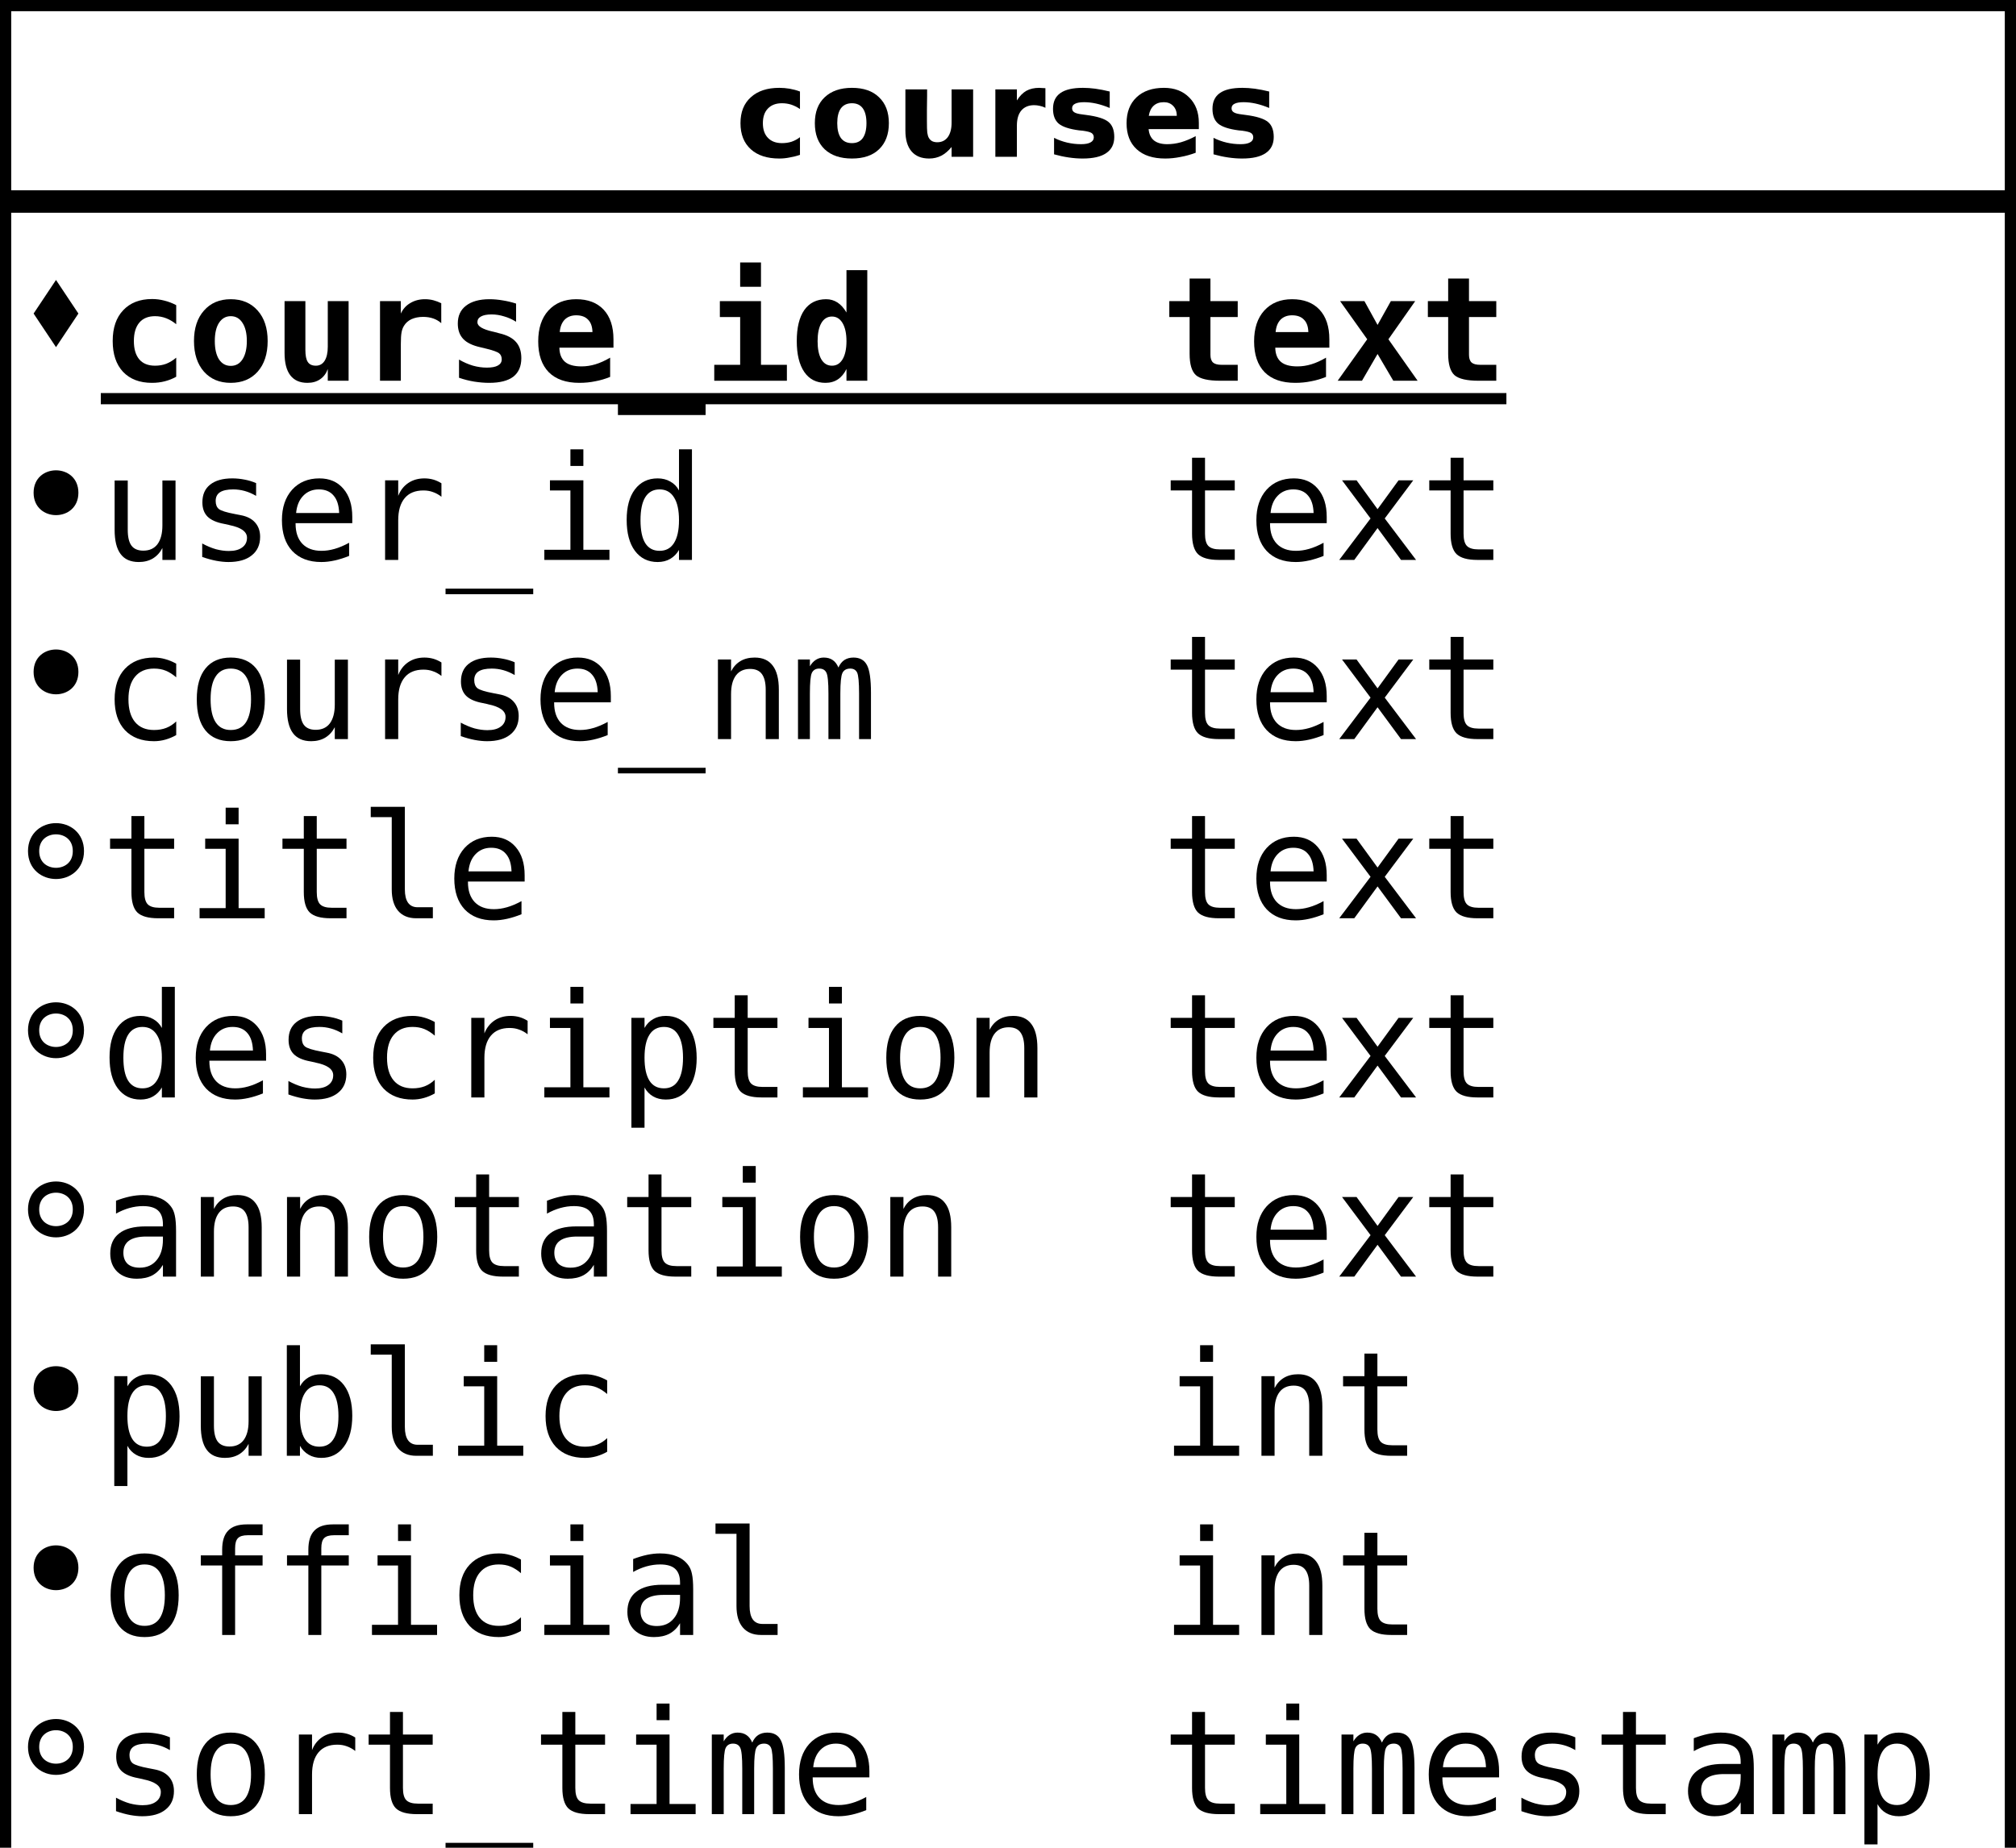 <?xml version="1.0" encoding="UTF-8"?>
<svg xmlns="http://www.w3.org/2000/svg" xmlns:xlink="http://www.w3.org/1999/xlink" width="180pt" height="165pt" viewBox="0 0 180 165" version="1.1">
<defs>
<g>
<symbol overflow="visible" id="glyph0-0">
<path style="stroke:none;" d="M 0.547 1.938 L 0.547 -7.75 L 6.047 -7.75 L 6.047 1.938 Z M 1.172 1.328 L 5.438 1.328 L 5.438 -7.141 L 1.172 -7.141 Z M 1.172 1.328 "/>
</symbol>
<symbol overflow="visible" id="glyph0-1">
<path style="stroke:none;" d="M 5.781 -5.828 L 5.781 -4.266 C 5.52 -4.441 5.258 -4.57 5 -4.656 C 4.738 -4.738 4.461 -4.781 4.172 -4.781 C 3.641 -4.781 3.223 -4.625 2.922 -4.312 C 2.617 -4 2.469 -3.562 2.469 -3 C 2.469 -2.438 2.617 -2 2.922 -1.688 C 3.223 -1.375 3.641 -1.219 4.172 -1.219 C 4.473 -1.219 4.758 -1.258 5.031 -1.344 C 5.301 -1.438 5.551 -1.57 5.781 -1.75 L 5.781 -0.172 C 5.477 -0.066 5.172 0.008 4.859 0.062 C 4.555 0.125 4.25 0.156 3.938 0.156 C 2.852 0.156 2.004 -0.117 1.391 -0.672 C 0.773 -1.234 0.469 -2.008 0.469 -3 C 0.469 -3.988 0.773 -4.758 1.391 -5.312 C 2.004 -5.875 2.852 -6.156 3.938 -6.156 C 4.25 -6.156 4.555 -6.129 4.859 -6.078 C 5.172 -6.023 5.477 -5.941 5.781 -5.828 Z M 5.781 -5.828 "/>
</symbol>
<symbol overflow="visible" id="glyph0-2">
<path style="stroke:none;" d="M 3.781 -4.781 C 3.352 -4.781 3.023 -4.629 2.797 -4.328 C 2.578 -4.023 2.469 -3.582 2.469 -3 C 2.469 -2.426 2.578 -1.984 2.797 -1.672 C 3.023 -1.367 3.352 -1.219 3.781 -1.219 C 4.207 -1.219 4.531 -1.367 4.75 -1.672 C 4.969 -1.984 5.078 -2.426 5.078 -3 C 5.078 -3.582 4.969 -4.023 4.75 -4.328 C 4.531 -4.629 4.207 -4.781 3.781 -4.781 Z M 3.781 -6.156 C 4.82 -6.156 5.629 -5.875 6.203 -5.312 C 6.785 -4.758 7.078 -3.988 7.078 -3 C 7.078 -2.008 6.785 -1.234 6.203 -0.672 C 5.629 -0.117 4.82 0.156 3.781 0.156 C 2.75 0.156 1.938 -0.117 1.344 -0.672 C 0.758 -1.234 0.469 -2.008 0.469 -3 C 0.469 -3.988 0.758 -4.758 1.344 -5.312 C 1.938 -5.875 2.75 -6.156 3.781 -6.156 Z M 3.781 -6.156 "/>
</symbol>
<symbol overflow="visible" id="glyph0-3">
<path style="stroke:none;" d="M 0.859 -2.344 L 0.859 -6.016 L 2.797 -6.016 L 2.797 -5.422 C 2.797 -5.086 2.789 -4.676 2.781 -4.188 C 2.781 -3.695 2.781 -3.367 2.781 -3.203 C 2.781 -2.711 2.789 -2.363 2.812 -2.156 C 2.844 -1.945 2.891 -1.789 2.953 -1.688 C 3.023 -1.562 3.125 -1.461 3.25 -1.391 C 3.383 -1.328 3.535 -1.297 3.703 -1.297 C 4.098 -1.297 4.41 -1.445 4.641 -1.75 C 4.867 -2.062 4.984 -2.492 4.984 -3.047 L 4.984 -6.016 L 6.906 -6.016 L 6.906 0 L 4.984 0 L 4.984 -0.875 C 4.691 -0.52 4.383 -0.258 4.062 -0.094 C 3.738 0.07 3.379 0.156 2.984 0.156 C 2.297 0.156 1.77 -0.055 1.406 -0.484 C 1.039 -0.91 0.859 -1.531 0.859 -2.344 Z M 0.859 -2.344 "/>
</symbol>
<symbol overflow="visible" id="glyph0-4">
<path style="stroke:none;" d="M 5.391 -4.375 C 5.223 -4.457 5.055 -4.516 4.891 -4.547 C 4.723 -4.586 4.555 -4.609 4.391 -4.609 C 3.891 -4.609 3.504 -4.445 3.234 -4.125 C 2.973 -3.812 2.844 -3.359 2.844 -2.766 L 2.844 0 L 0.922 0 L 0.922 -6.016 L 2.844 -6.016 L 2.844 -5.031 C 3.094 -5.426 3.375 -5.711 3.688 -5.891 C 4.008 -6.066 4.395 -6.156 4.844 -6.156 C 4.914 -6.156 4.988 -6.148 5.062 -6.141 C 5.133 -6.141 5.242 -6.133 5.391 -6.125 Z M 5.391 -4.375 "/>
</symbol>
<symbol overflow="visible" id="glyph0-5">
<path style="stroke:none;" d="M 5.625 -5.828 L 5.625 -4.359 C 5.207 -4.535 4.805 -4.664 4.422 -4.75 C 4.047 -4.832 3.688 -4.875 3.344 -4.875 C 2.977 -4.875 2.707 -4.828 2.531 -4.734 C 2.352 -4.648 2.266 -4.516 2.266 -4.328 C 2.266 -4.172 2.332 -4.051 2.469 -3.969 C 2.602 -3.883 2.844 -3.82 3.188 -3.781 L 3.531 -3.734 C 4.508 -3.609 5.172 -3.398 5.516 -3.109 C 5.859 -2.828 6.031 -2.379 6.031 -1.766 C 6.031 -1.129 5.789 -0.648 5.312 -0.328 C 4.844 -0.004 4.141 0.156 3.203 0.156 C 2.805 0.156 2.395 0.125 1.969 0.062 C 1.539 0 1.102 -0.094 0.656 -0.219 L 0.656 -1.688 C 1.039 -1.5 1.43 -1.359 1.828 -1.266 C 2.234 -1.172 2.645 -1.125 3.062 -1.125 C 3.438 -1.125 3.719 -1.176 3.906 -1.281 C 4.102 -1.383 4.203 -1.535 4.203 -1.734 C 4.203 -1.91 4.133 -2.039 4 -2.125 C 3.875 -2.207 3.613 -2.273 3.219 -2.328 L 2.891 -2.359 C 2.023 -2.473 1.422 -2.672 1.078 -2.953 C 0.734 -3.242 0.562 -3.688 0.562 -4.281 C 0.562 -4.914 0.781 -5.383 1.219 -5.688 C 1.656 -6 2.328 -6.156 3.234 -6.156 C 3.586 -6.156 3.957 -6.129 4.344 -6.078 C 4.738 -6.023 5.164 -5.941 5.625 -5.828 Z M 5.625 -5.828 "/>
</symbol>
<symbol overflow="visible" id="glyph0-6">
<path style="stroke:none;" d="M 6.922 -3.031 L 6.922 -2.469 L 2.438 -2.469 C 2.477 -2.02 2.641 -1.68 2.922 -1.453 C 3.203 -1.234 3.594 -1.125 4.094 -1.125 C 4.5 -1.125 4.91 -1.18 5.328 -1.297 C 5.754 -1.422 6.191 -1.602 6.641 -1.844 L 6.641 -0.359 C 6.191 -0.191 5.738 -0.066 5.281 0.016 C 4.82 0.109 4.367 0.156 3.922 0.156 C 2.828 0.156 1.977 -0.117 1.375 -0.672 C 0.77 -1.223 0.469 -2 0.469 -3 C 0.469 -3.977 0.766 -4.75 1.359 -5.312 C 1.953 -5.875 2.77 -6.156 3.812 -6.156 C 4.75 -6.156 5.5 -5.867 6.062 -5.297 C 6.633 -4.734 6.922 -3.977 6.922 -3.031 Z M 4.953 -3.656 C 4.953 -4.031 4.844 -4.328 4.625 -4.547 C 4.414 -4.766 4.141 -4.875 3.797 -4.875 C 3.422 -4.875 3.117 -4.77 2.891 -4.562 C 2.66 -4.352 2.516 -4.051 2.453 -3.656 Z M 4.953 -3.656 "/>
</symbol>
<symbol overflow="visible" id="glyph1-0">
<path style="stroke:none;" d="M 0.656 2.297 L 0.656 -9.172 L 7.156 -9.172 L 7.156 2.297 Z M 1.391 1.578 L 6.438 1.578 L 6.438 -8.438 L 1.391 -8.438 Z M 1.391 1.578 "/>
</symbol>
<symbol overflow="visible" id="glyph1-1">
<path style="stroke:none;" d="M 6.734 -0.359 C 6.422 -0.18 6.082 -0.047 5.719 0.047 C 5.363 0.141 4.977 0.188 4.562 0.188 C 3.469 0.188 2.609 -0.141 1.984 -0.797 C 1.367 -1.461 1.062 -2.379 1.062 -3.547 C 1.062 -4.723 1.375 -5.641 2 -6.297 C 2.625 -6.961 3.484 -7.297 4.578 -7.297 C 4.953 -7.297 5.316 -7.25 5.672 -7.156 C 6.023 -7.07 6.379 -6.938 6.734 -6.75 L 6.734 -5.047 C 6.461 -5.273 6.164 -5.453 5.844 -5.578 C 5.52 -5.703 5.188 -5.766 4.844 -5.766 C 4.227 -5.766 3.758 -5.57 3.438 -5.188 C 3.113 -4.801 2.953 -4.254 2.953 -3.547 C 2.953 -2.836 3.113 -2.289 3.438 -1.906 C 3.758 -1.531 4.227 -1.344 4.844 -1.344 C 5.195 -1.344 5.531 -1.398 5.844 -1.516 C 6.156 -1.641 6.453 -1.82 6.734 -2.062 Z M 6.734 -0.359 "/>
</symbol>
<symbol overflow="visible" id="glyph1-2">
<path style="stroke:none;" d="M 3.906 -5.766 C 3.469 -5.766 3.117 -5.566 2.859 -5.172 C 2.609 -4.785 2.484 -4.242 2.484 -3.547 C 2.484 -2.848 2.609 -2.301 2.859 -1.906 C 3.117 -1.52 3.469 -1.328 3.906 -1.328 C 4.352 -1.328 4.703 -1.52 4.953 -1.906 C 5.211 -2.301 5.344 -2.848 5.344 -3.547 C 5.344 -4.242 5.211 -4.785 4.953 -5.172 C 4.703 -5.566 4.352 -5.766 3.906 -5.766 Z M 0.625 -3.547 C 0.625 -4.691 0.922 -5.598 1.516 -6.266 C 2.109 -6.941 2.906 -7.281 3.906 -7.281 C 4.914 -7.281 5.719 -6.941 6.312 -6.266 C 6.906 -5.598 7.203 -4.691 7.203 -3.547 C 7.203 -2.398 6.906 -1.488 6.312 -0.812 C 5.719 -0.145 4.914 0.188 3.906 0.188 C 2.906 0.188 2.109 -0.145 1.516 -0.812 C 0.922 -1.488 0.625 -2.398 0.625 -3.547 Z M 0.625 -3.547 "/>
</symbol>
<symbol overflow="visible" id="glyph1-3">
<path style="stroke:none;" d="M 1.016 -2.484 L 1.016 -7.109 L 2.875 -7.109 L 2.875 -2.766 C 2.875 -2.254 2.945 -1.891 3.094 -1.672 C 3.238 -1.453 3.477 -1.344 3.812 -1.344 C 4.145 -1.344 4.406 -1.488 4.594 -1.781 C 4.781 -2.082 4.875 -2.5 4.875 -3.031 L 4.875 -7.109 L 6.734 -7.109 L 6.734 0 L 4.875 0 L 4.875 -1.047 C 4.738 -0.66 4.516 -0.359 4.203 -0.141 C 3.891 0.078 3.508 0.188 3.062 0.188 C 2.383 0.188 1.875 -0.035 1.531 -0.484 C 1.188 -0.93 1.016 -1.598 1.016 -2.484 Z M 1.016 -2.484 "/>
</symbol>
<symbol overflow="visible" id="glyph1-4">
<path style="stroke:none;" d="M 7.312 -5.141 C 7.102 -5.328 6.863 -5.469 6.594 -5.562 C 6.32 -5.656 6.02 -5.703 5.688 -5.703 C 5.301 -5.703 4.957 -5.633 4.656 -5.5 C 4.363 -5.363 4.141 -5.164 3.984 -4.906 C 3.879 -4.738 3.805 -4.539 3.766 -4.312 C 3.723 -4.082 3.703 -3.738 3.703 -3.281 L 3.703 0 L 1.844 0 L 1.844 -7.109 L 3.703 -7.109 L 3.703 -6 C 3.891 -6.406 4.172 -6.719 4.547 -6.938 C 4.922 -7.164 5.359 -7.281 5.859 -7.281 C 6.117 -7.281 6.367 -7.25 6.609 -7.188 C 6.848 -7.125 7.082 -7.035 7.312 -6.922 Z M 7.312 -5.141 "/>
</symbol>
<symbol overflow="visible" id="glyph1-5">
<path style="stroke:none;" d="M 6.297 -6.891 L 6.297 -5.266 C 5.953 -5.484 5.594 -5.645 5.219 -5.75 C 4.852 -5.863 4.484 -5.922 4.109 -5.922 C 3.691 -5.922 3.375 -5.859 3.156 -5.734 C 2.945 -5.617 2.844 -5.445 2.844 -5.219 C 2.844 -4.875 3.297 -4.598 4.203 -4.391 L 4.281 -4.375 L 4.812 -4.234 C 5.488 -4.078 5.984 -3.816 6.297 -3.453 C 6.609 -3.098 6.766 -2.617 6.766 -2.016 C 6.766 -1.285 6.523 -0.734 6.047 -0.359 C 5.566 0.004 4.848 0.188 3.891 0.188 C 3.461 0.188 3.02 0.148 2.562 0.078 C 2.113 0.004 1.66 -0.109 1.203 -0.266 L 1.203 -1.891 C 1.617 -1.648 2.035 -1.469 2.453 -1.344 C 2.879 -1.227 3.289 -1.172 3.688 -1.172 C 4.125 -1.172 4.453 -1.234 4.672 -1.359 C 4.898 -1.484 5.016 -1.664 5.016 -1.906 C 5.016 -2.145 4.938 -2.328 4.781 -2.453 C 4.625 -2.578 4.25 -2.711 3.656 -2.859 L 3.141 -2.984 C 2.422 -3.141 1.898 -3.391 1.578 -3.734 C 1.254 -4.078 1.094 -4.535 1.094 -5.109 C 1.094 -5.797 1.336 -6.328 1.828 -6.703 C 2.328 -7.086 3.023 -7.281 3.922 -7.281 C 4.328 -7.281 4.727 -7.242 5.125 -7.172 C 5.52 -7.109 5.91 -7.016 6.297 -6.891 Z M 6.297 -6.891 "/>
</symbol>
<symbol overflow="visible" id="glyph1-6">
<path style="stroke:none;" d="M 7 -0.344 C 6.562 -0.164 6.117 -0.035 5.672 0.047 C 5.223 0.141 4.75 0.188 4.25 0.188 C 3.062 0.188 2.148 -0.129 1.516 -0.766 C 0.891 -1.41 0.578 -2.328 0.578 -3.516 C 0.578 -4.68 0.879 -5.598 1.484 -6.266 C 2.098 -6.941 2.926 -7.281 3.969 -7.281 C 5.02 -7.281 5.836 -6.969 6.422 -6.344 C 7.004 -5.719 7.297 -4.836 7.297 -3.703 L 7.297 -2.953 L 2.469 -2.953 C 2.477 -2.391 2.645 -1.969 2.969 -1.688 C 3.289 -1.414 3.781 -1.281 4.438 -1.281 C 4.863 -1.281 5.281 -1.344 5.688 -1.469 C 6.102 -1.594 6.539 -1.789 7 -2.062 Z M 5.422 -4.344 C 5.41 -4.832 5.281 -5.203 5.031 -5.453 C 4.789 -5.711 4.438 -5.844 3.969 -5.844 C 3.539 -5.844 3.195 -5.711 2.938 -5.453 C 2.688 -5.191 2.539 -4.82 2.5 -4.344 Z M 5.422 -4.344 "/>
</symbol>
<symbol overflow="visible" id="glyph1-7">
<path style="stroke:none;" d="M 7.828 1.859 L 7.828 3.062 L 0 3.062 L 0 1.859 Z M 7.828 1.859 "/>
</symbol>
<symbol overflow="visible" id="glyph1-8">
<path style="stroke:none;" d="M 1.406 -7.109 L 5.078 -7.109 L 5.078 -1.422 L 7.391 -1.422 L 7.391 0 L 0.906 0 L 0.906 -1.422 L 3.219 -1.422 L 3.219 -5.688 L 1.406 -5.688 Z M 3.219 -10.562 L 5.078 -10.562 L 5.078 -8.391 L 3.219 -8.391 Z M 3.219 -10.562 "/>
</symbol>
<symbol overflow="visible" id="glyph1-9">
<path style="stroke:none;" d="M 5.016 -6.094 L 5.016 -9.875 L 6.875 -9.875 L 6.875 0 L 5.016 0 L 5.016 -1.047 C 4.816 -0.641 4.562 -0.332 4.25 -0.125 C 3.938 0.082 3.566 0.188 3.141 0.188 C 2.328 0.188 1.695 -0.133 1.25 -0.781 C 0.801 -1.438 0.578 -2.359 0.578 -3.547 C 0.578 -4.742 0.801 -5.664 1.25 -6.312 C 1.707 -6.957 2.359 -7.281 3.203 -7.281 C 3.578 -7.281 3.914 -7.18 4.219 -6.984 C 4.52 -6.785 4.785 -6.488 5.016 -6.094 Z M 2.438 -3.531 C 2.438 -2.844 2.547 -2.305 2.766 -1.922 C 2.992 -1.535 3.312 -1.344 3.719 -1.344 C 4.125 -1.344 4.441 -1.535 4.672 -1.922 C 4.898 -2.305 5.016 -2.844 5.016 -3.531 C 5.016 -4.219 4.898 -4.754 4.672 -5.141 C 4.441 -5.535 4.125 -5.734 3.719 -5.734 C 3.312 -5.734 2.992 -5.535 2.766 -5.141 C 2.547 -4.754 2.438 -4.219 2.438 -3.531 Z M 2.438 -3.531 "/>
</symbol>
<symbol overflow="visible" id="glyph1-10">
<path style="stroke:none;" d="M 4.375 -9.125 L 4.375 -7.109 L 6.812 -7.109 L 6.812 -5.688 L 4.375 -5.688 L 4.375 -2.312 C 4.375 -2 4.453 -1.77 4.609 -1.625 C 4.766 -1.488 5.023 -1.422 5.391 -1.422 L 6.812 -1.422 L 6.812 0 L 5.25 0 C 4.188 0 3.461 -0.164 3.078 -0.5 C 2.703 -0.844 2.516 -1.477 2.516 -2.406 L 2.516 -5.688 L 0.703 -5.688 L 0.703 -7.109 L 2.516 -7.109 L 2.516 -9.125 Z M 4.375 -9.125 "/>
</symbol>
<symbol overflow="visible" id="glyph1-11">
<path style="stroke:none;" d="M 7.266 -7.109 L 4.875 -3.703 L 7.484 0 L 5.312 0 L 3.906 -2.391 L 2.516 0 L 0.344 0 L 2.984 -3.703 L 0.562 -7.109 L 2.734 -7.109 L 3.906 -4.984 L 5.094 -7.109 Z M 7.266 -7.109 "/>
</symbol>
<symbol overflow="visible" id="glyph2-0">
<path style="stroke:none;" d="M 0.656 2.297 L 0.656 -9.172 L 7.156 -9.172 L 7.156 2.297 Z M 1.391 1.578 L 6.438 1.578 L 6.438 -8.438 L 1.391 -8.438 Z M 1.391 1.578 "/>
</symbol>
<symbol overflow="visible" id="glyph2-1">
<path style="stroke:none;" d="M 1.234 -2.688 L 1.234 -7.094 L 2.406 -7.094 L 2.406 -2.688 C 2.406 -2.051 2.516 -1.582 2.734 -1.281 C 2.961 -0.977 3.316 -0.828 3.797 -0.828 C 4.348 -0.828 4.77 -1.02 5.062 -1.406 C 5.352 -1.801 5.5 -2.359 5.5 -3.078 L 5.5 -7.094 L 6.672 -7.094 L 6.672 0 L 5.5 0 L 5.5 -1.062 C 5.289 -0.656 5.004 -0.344 4.641 -0.125 C 4.285 0.082 3.867 0.188 3.391 0.188 C 2.66 0.188 2.117 -0.051 1.766 -0.531 C 1.41 -1.008 1.234 -1.727 1.234 -2.688 Z M 1.234 -2.688 "/>
</symbol>
<symbol overflow="visible" id="glyph2-2">
<path style="stroke:none;" d="M 6.172 -6.859 L 6.172 -5.719 C 5.836 -5.914 5.5 -6.062 5.156 -6.156 C 4.82 -6.25 4.477 -6.297 4.125 -6.297 C 3.602 -6.297 3.211 -6.211 2.953 -6.047 C 2.691 -5.879 2.562 -5.617 2.562 -5.266 C 2.562 -4.941 2.656 -4.703 2.844 -4.547 C 3.039 -4.391 3.523 -4.238 4.297 -4.094 L 4.781 -4 C 5.352 -3.895 5.785 -3.676 6.078 -3.344 C 6.379 -3.008 6.531 -2.582 6.531 -2.062 C 6.531 -1.352 6.281 -0.801 5.781 -0.406 C 5.289 -0.008 4.598 0.188 3.703 0.188 C 3.359 0.188 2.992 0.148 2.609 0.078 C 2.223 0.004 1.805 -0.109 1.359 -0.266 L 1.359 -1.469 C 1.785 -1.238 2.195 -1.066 2.594 -0.953 C 3 -0.848 3.379 -0.797 3.734 -0.797 C 4.242 -0.797 4.641 -0.898 4.922 -1.109 C 5.211 -1.316 5.359 -1.609 5.359 -1.984 C 5.359 -2.523 4.836 -2.898 3.797 -3.109 L 3.75 -3.125 L 3.312 -3.219 C 2.633 -3.344 2.141 -3.562 1.828 -3.875 C 1.523 -4.188 1.375 -4.609 1.375 -5.141 C 1.375 -5.828 1.602 -6.352 2.062 -6.719 C 2.531 -7.094 3.191 -7.281 4.047 -7.281 C 4.422 -7.281 4.785 -7.242 5.141 -7.172 C 5.492 -7.109 5.836 -7.004 6.172 -6.859 Z M 6.172 -6.859 "/>
</symbol>
<symbol overflow="visible" id="glyph2-3">
<path style="stroke:none;" d="M 7.062 -3.844 L 7.062 -3.281 L 2 -3.281 L 2 -3.234 C 2 -2.461 2.203 -1.863 2.609 -1.438 C 3.016 -1.02 3.582 -0.812 4.312 -0.812 C 4.688 -0.812 5.078 -0.867 5.484 -0.984 C 5.891 -1.098 6.32 -1.281 6.781 -1.531 L 6.781 -0.359 C 6.344 -0.18 5.914 -0.047 5.5 0.047 C 5.082 0.141 4.68 0.188 4.297 0.188 C 3.191 0.188 2.328 -0.141 1.703 -0.797 C 1.086 -1.461 0.781 -2.379 0.781 -3.547 C 0.781 -4.68 1.082 -5.586 1.688 -6.266 C 2.301 -6.941 3.113 -7.281 4.125 -7.281 C 5.031 -7.281 5.742 -6.973 6.266 -6.359 C 6.797 -5.742 7.062 -4.906 7.062 -3.844 Z M 5.891 -4.188 C 5.867 -4.875 5.703 -5.395 5.391 -5.75 C 5.086 -6.113 4.648 -6.297 4.078 -6.297 C 3.516 -6.297 3.051 -6.109 2.688 -5.734 C 2.32 -5.359 2.109 -4.844 2.047 -4.188 Z M 5.891 -4.188 "/>
</symbol>
<symbol overflow="visible" id="glyph2-4">
<path style="stroke:none;" d="M 7.328 -5.641 C 7.078 -5.836 6.82 -5.977 6.562 -6.062 C 6.312 -6.156 6.031 -6.203 5.719 -6.203 C 4.988 -6.203 4.43 -5.973 4.047 -5.516 C 3.66 -5.055 3.469 -4.395 3.469 -3.531 L 3.469 0 L 2.297 0 L 2.297 -7.109 L 3.469 -7.109 L 3.469 -5.719 C 3.664 -6.219 3.969 -6.602 4.375 -6.875 C 4.781 -7.145 5.258 -7.281 5.812 -7.281 C 6.094 -7.281 6.359 -7.242 6.609 -7.172 C 6.859 -7.098 7.098 -6.988 7.328 -6.844 Z M 7.328 -5.641 "/>
</symbol>
<symbol overflow="visible" id="glyph2-5">
<path style="stroke:none;" d="M 7.828 2.562 L 7.828 3.062 L 0 3.062 L 0 2.562 Z M 7.828 2.562 "/>
</symbol>
<symbol overflow="visible" id="glyph2-6">
<path style="stroke:none;" d="M 1.625 -7.109 L 4.609 -7.109 L 4.609 -0.906 L 6.938 -0.906 L 6.938 0 L 1.125 0 L 1.125 -0.906 L 3.453 -0.906 L 3.453 -6.203 L 1.625 -6.203 Z M 3.453 -9.875 L 4.609 -9.875 L 4.609 -8.391 L 3.453 -8.391 Z M 3.453 -9.875 "/>
</symbol>
<symbol overflow="visible" id="glyph2-7">
<path style="stroke:none;" d="M 5.453 -6.203 L 5.453 -9.875 L 6.609 -9.875 L 6.609 0 L 5.453 0 L 5.453 -0.891 C 5.254 -0.547 4.992 -0.281 4.672 -0.094 C 4.348 0.094 3.973 0.188 3.547 0.188 C 2.691 0.188 2.016 -0.145 1.516 -0.812 C 1.023 -1.477 0.781 -2.398 0.781 -3.578 C 0.781 -4.734 1.023 -5.641 1.516 -6.297 C 2.016 -6.953 2.691 -7.281 3.547 -7.281 C 3.973 -7.281 4.348 -7.188 4.672 -7 C 5.004 -6.82 5.266 -6.555 5.453 -6.203 Z M 2.016 -3.547 C 2.016 -2.641 2.156 -1.957 2.438 -1.5 C 2.727 -1.039 3.156 -0.812 3.719 -0.812 C 4.281 -0.812 4.707 -1.039 5 -1.5 C 5.301 -1.969 5.453 -2.648 5.453 -3.547 C 5.453 -4.453 5.301 -5.133 5 -5.594 C 4.707 -6.062 4.281 -6.297 3.719 -6.297 C 3.156 -6.297 2.727 -6.062 2.438 -5.594 C 2.156 -5.133 2.016 -4.453 2.016 -3.547 Z M 2.016 -3.547 "/>
</symbol>
<symbol overflow="visible" id="glyph2-8">
<path style="stroke:none;" d="M 3.891 -9.125 L 3.891 -7.109 L 6.547 -7.109 L 6.547 -6.203 L 3.891 -6.203 L 3.891 -2.344 C 3.891 -1.82 3.988 -1.457 4.188 -1.25 C 4.395 -1.039 4.742 -0.938 5.234 -0.938 L 6.547 -0.938 L 6.547 0 L 5.125 0 C 4.25 0 3.629 -0.172 3.266 -0.516 C 2.91 -0.867 2.734 -1.477 2.734 -2.344 L 2.734 -6.203 L 0.828 -6.203 L 0.828 -7.109 L 2.734 -7.109 L 2.734 -9.125 Z M 3.891 -9.125 "/>
</symbol>
<symbol overflow="visible" id="glyph2-9">
<path style="stroke:none;" d="M 7.094 -7.109 L 4.547 -3.703 L 7.344 0 L 6 0 L 3.906 -2.844 L 1.828 0 L 0.484 0 L 3.281 -3.703 L 0.734 -7.109 L 2.031 -7.109 L 3.906 -4.531 L 5.781 -7.109 Z M 7.094 -7.109 "/>
</symbol>
<symbol overflow="visible" id="glyph2-10">
<path style="stroke:none;" d="M 6.734 -0.359 C 6.422 -0.18 6.098 -0.047 5.766 0.047 C 5.43 0.141 5.094 0.188 4.75 0.188 C 3.645 0.188 2.781 -0.141 2.156 -0.797 C 1.539 -1.461 1.234 -2.379 1.234 -3.547 C 1.234 -4.711 1.539 -5.625 2.156 -6.281 C 2.781 -6.945 3.645 -7.281 4.75 -7.281 C 5.094 -7.281 5.426 -7.234 5.75 -7.141 C 6.07 -7.055 6.398 -6.922 6.734 -6.734 L 6.734 -5.516 C 6.422 -5.785 6.109 -5.984 5.797 -6.109 C 5.492 -6.234 5.145 -6.297 4.75 -6.297 C 4.02 -6.297 3.457 -6.055 3.062 -5.578 C 2.664 -5.109 2.469 -4.43 2.469 -3.547 C 2.469 -2.672 2.664 -1.992 3.062 -1.516 C 3.457 -1.047 4.02 -0.812 4.75 -0.812 C 5.156 -0.812 5.52 -0.875 5.844 -1 C 6.164 -1.125 6.461 -1.316 6.734 -1.578 Z M 6.734 -0.359 "/>
</symbol>
<symbol overflow="visible" id="glyph2-11">
<path style="stroke:none;" d="M 3.906 -6.297 C 3.312 -6.297 2.863 -6.062 2.562 -5.594 C 2.258 -5.133 2.109 -4.453 2.109 -3.547 C 2.109 -2.648 2.258 -1.969 2.562 -1.5 C 2.863 -1.039 3.312 -0.812 3.906 -0.812 C 4.508 -0.812 4.961 -1.039 5.266 -1.5 C 5.566 -1.969 5.719 -2.648 5.719 -3.547 C 5.719 -4.453 5.566 -5.133 5.266 -5.594 C 4.961 -6.062 4.508 -6.297 3.906 -6.297 Z M 3.906 -7.281 C 4.895 -7.281 5.648 -6.957 6.172 -6.312 C 6.691 -5.676 6.953 -4.754 6.953 -3.547 C 6.953 -2.336 6.691 -1.41 6.172 -0.766 C 5.648 -0.129 4.895 0.188 3.906 0.188 C 2.926 0.188 2.176 -0.129 1.656 -0.766 C 1.133 -1.41 0.875 -2.336 0.875 -3.547 C 0.875 -4.754 1.133 -5.676 1.656 -6.312 C 2.176 -6.957 2.926 -7.281 3.906 -7.281 Z M 3.906 -7.281 "/>
</symbol>
<symbol overflow="visible" id="glyph2-12">
<path style="stroke:none;" d="M 6.672 -4.406 L 6.672 0 L 5.5 0 L 5.5 -4.406 C 5.5 -5.039 5.383 -5.508 5.156 -5.812 C 4.938 -6.113 4.586 -6.266 4.109 -6.266 C 3.555 -6.266 3.133 -6.07 2.844 -5.688 C 2.551 -5.301 2.406 -4.742 2.406 -4.016 L 2.406 0 L 1.234 0 L 1.234 -7.109 L 2.406 -7.109 L 2.406 -6.047 C 2.613 -6.453 2.895 -6.758 3.25 -6.969 C 3.602 -7.176 4.023 -7.281 4.516 -7.281 C 5.234 -7.281 5.77 -7.039 6.125 -6.562 C 6.488 -6.094 6.672 -5.375 6.672 -4.406 Z M 6.672 -4.406 "/>
</symbol>
<symbol overflow="visible" id="glyph2-13">
<path style="stroke:none;" d="M 4.297 -6.391 C 4.43 -6.691 4.609 -6.914 4.828 -7.062 C 5.055 -7.207 5.328 -7.281 5.641 -7.281 C 6.211 -7.281 6.613 -7.055 6.844 -6.609 C 7.082 -6.172 7.203 -5.344 7.203 -4.125 L 7.203 0 L 6.141 0 L 6.141 -4.062 C 6.141 -5.07 6.082 -5.695 5.969 -5.938 C 5.852 -6.176 5.648 -6.297 5.359 -6.297 C 5.016 -6.297 4.781 -6.164 4.656 -5.906 C 4.531 -5.645 4.469 -5.031 4.469 -4.062 L 4.469 0 L 3.406 0 L 3.406 -4.062 C 3.406 -5.082 3.344 -5.707 3.219 -5.938 C 3.102 -6.176 2.891 -6.297 2.578 -6.297 C 2.266 -6.297 2.047 -6.164 1.922 -5.906 C 1.805 -5.645 1.75 -5.031 1.75 -4.062 L 1.75 0 L 0.688 0 L 0.688 -7.109 L 1.75 -7.109 L 1.75 -6.5 C 1.895 -6.75 2.07 -6.941 2.281 -7.078 C 2.488 -7.211 2.723 -7.281 2.984 -7.281 C 3.305 -7.281 3.57 -7.207 3.781 -7.062 C 4 -6.914 4.172 -6.691 4.297 -6.391 Z M 4.297 -6.391 "/>
</symbol>
<symbol overflow="visible" id="glyph2-14">
<path style="stroke:none;" d="M 4.062 -2.578 C 4.062 -2.055 4.156 -1.66 4.344 -1.391 C 4.539 -1.117 4.828 -0.984 5.203 -0.984 L 6.562 -0.984 L 6.562 0 L 5.078 0 C 4.379 0 3.836 -0.223 3.453 -0.672 C 3.078 -1.117 2.891 -1.754 2.891 -2.578 L 2.891 -9.031 L 1.016 -9.031 L 1.016 -9.953 L 4.062 -9.953 Z M 4.062 -2.578 "/>
</symbol>
<symbol overflow="visible" id="glyph2-15">
<path style="stroke:none;" d="M 2.375 -0.891 L 2.375 2.703 L 1.203 2.703 L 1.203 -7.109 L 2.375 -7.109 L 2.375 -6.203 C 2.57 -6.555 2.832 -6.82 3.156 -7 C 3.477 -7.188 3.852 -7.281 4.281 -7.281 C 5.133 -7.281 5.805 -6.945 6.297 -6.281 C 6.785 -5.613 7.031 -4.691 7.031 -3.516 C 7.031 -2.367 6.785 -1.461 6.297 -0.797 C 5.805 -0.141 5.133 0.188 4.281 0.188 C 3.844 0.188 3.461 0.094 3.141 -0.094 C 2.816 -0.281 2.562 -0.547 2.375 -0.891 Z M 5.812 -3.547 C 5.812 -4.453 5.664 -5.133 5.375 -5.594 C 5.094 -6.062 4.672 -6.297 4.109 -6.297 C 3.535 -6.297 3.102 -6.062 2.812 -5.594 C 2.52 -5.133 2.375 -4.453 2.375 -3.547 C 2.375 -2.648 2.52 -1.969 2.812 -1.5 C 3.102 -1.039 3.535 -0.812 4.109 -0.812 C 4.672 -0.812 5.094 -1.039 5.375 -1.5 C 5.664 -1.957 5.812 -2.641 5.812 -3.547 Z M 5.812 -3.547 "/>
</symbol>
<symbol overflow="visible" id="glyph2-16">
<path style="stroke:none;" d="M 4.453 -3.578 L 4.062 -3.578 C 3.383 -3.578 2.875 -3.457 2.531 -3.219 C 2.188 -2.977 2.016 -2.617 2.016 -2.141 C 2.016 -1.711 2.141 -1.379 2.391 -1.141 C 2.648 -0.91 3.008 -0.797 3.469 -0.797 C 4.113 -0.797 4.617 -1.02 4.984 -1.469 C 5.359 -1.914 5.547 -2.531 5.547 -3.312 L 5.547 -3.578 Z M 6.719 -4.062 L 6.719 0 L 5.547 0 L 5.547 -1.047 C 5.297 -0.629 4.977 -0.316 4.594 -0.109 C 4.219 0.086 3.758 0.188 3.219 0.188 C 2.5 0.188 1.922 -0.016 1.484 -0.422 C 1.055 -0.836 0.844 -1.383 0.844 -2.062 C 0.844 -2.852 1.109 -3.453 1.641 -3.859 C 2.172 -4.273 2.953 -4.484 3.984 -4.484 L 5.547 -4.484 L 5.547 -4.672 C 5.547 -5.234 5.398 -5.645 5.109 -5.906 C 4.828 -6.164 4.379 -6.297 3.766 -6.297 C 3.359 -6.297 2.953 -6.238 2.547 -6.125 C 2.141 -6.008 1.742 -5.844 1.359 -5.625 L 1.359 -6.781 C 1.797 -6.945 2.211 -7.07 2.609 -7.156 C 3.004 -7.238 3.391 -7.281 3.766 -7.281 C 4.348 -7.281 4.848 -7.191 5.266 -7.016 C 5.68 -6.848 6.02 -6.586 6.281 -6.234 C 6.438 -6.023 6.547 -5.766 6.609 -5.453 C 6.68 -5.141 6.719 -4.676 6.719 -4.062 Z M 6.719 -4.062 "/>
</symbol>
<symbol overflow="visible" id="glyph2-17">
<path style="stroke:none;" d="M 5.828 -3.547 C 5.828 -4.453 5.68 -5.133 5.391 -5.594 C 5.109 -6.062 4.688 -6.297 4.125 -6.297 C 3.551 -6.297 3.117 -6.062 2.828 -5.594 C 2.535 -5.133 2.391 -4.453 2.391 -3.547 C 2.391 -2.648 2.535 -1.969 2.828 -1.5 C 3.117 -1.039 3.551 -0.812 4.125 -0.812 C 4.688 -0.812 5.109 -1.039 5.391 -1.5 C 5.68 -1.957 5.828 -2.641 5.828 -3.547 Z M 2.391 -6.203 C 2.578 -6.547 2.832 -6.812 3.156 -7 C 3.488 -7.188 3.867 -7.281 4.297 -7.281 C 5.16 -7.281 5.836 -6.953 6.328 -6.297 C 6.816 -5.641 7.062 -4.734 7.062 -3.578 C 7.062 -2.398 6.812 -1.477 6.312 -0.812 C 5.82 -0.145 5.148 0.188 4.297 0.188 C 3.867 0.188 3.492 0.094 3.172 -0.094 C 2.848 -0.281 2.586 -0.547 2.391 -0.891 L 2.391 0 L 1.219 0 L 1.219 -9.875 L 2.391 -9.875 Z M 2.391 -6.203 "/>
</symbol>
<symbol overflow="visible" id="glyph2-18">
<path style="stroke:none;" d="M 6.75 -9.875 L 6.75 -8.906 L 5.422 -8.906 C 5.004 -8.906 4.711 -8.816 4.547 -8.641 C 4.379 -8.473 4.297 -8.172 4.297 -7.734 L 4.297 -7.109 L 6.75 -7.109 L 6.75 -6.203 L 4.297 -6.203 L 4.297 0 L 3.141 0 L 3.141 -6.203 L 1.234 -6.203 L 1.234 -7.109 L 3.141 -7.109 L 3.141 -7.609 C 3.141 -8.379 3.316 -8.945 3.672 -9.312 C 4.023 -9.688 4.582 -9.875 5.344 -9.875 Z M 6.75 -9.875 "/>
</symbol>
</g>
</defs>
<g id="surface53563">
<rect x="0" y="0" width="180" height="165" style="fill:rgb(100%,100%,100%);fill-opacity:1;stroke:none;"/>
<path style="fill-rule:evenodd;fill:rgb(100%,100%,100%);fill-opacity:1;stroke-width:0.1;stroke-linecap:butt;stroke-linejoin:miter;stroke:rgb(0%,0%,0%);stroke-opacity:1;stroke-miterlimit:10;" d="M 8.615 4.24 L 17.615 4.24 L 17.615 5.14 L 8.615 5.14 Z M 8.615 4.24 " transform="matrix(20,0,0,20,-172.3,-84.8)"/>
<g style="fill:rgb(0%,0%,0%);fill-opacity:1;">
  <use xlink:href="#glyph0-1" x="65.645" y="14"/>
  <use xlink:href="#glyph0-2" x="72.285" y="14"/>
  <use xlink:href="#glyph0-3" x="79.98" y="14"/>
  <use xlink:href="#glyph0-4" x="87.949" y="14"/>
  <use xlink:href="#glyph0-5" x="93.457" y="14"/>
  <use xlink:href="#glyph0-6" x="100.117" y="14"/>
  <use xlink:href="#glyph0-5" x="107.695" y="14"/>
</g>
<path style="fill-rule:evenodd;fill:rgb(100%,100%,100%);fill-opacity:1;stroke-width:0.1;stroke-linecap:butt;stroke-linejoin:miter;stroke:rgb(0%,0%,0%);stroke-opacity:1;stroke-miterlimit:10;" d="M 8.615 5.14 L 17.615 5.14 L 17.615 12.54 L 8.615 12.54 Z M 8.615 5.14 " transform="matrix(20,0,0,20,-172.3,-84.8)"/>
<path style=" stroke:none;fill-rule:evenodd;fill:rgb(0%,0%,0%);fill-opacity:1;" d="M 3 28 L 5 31 L 7 28 L 5 25 Z M 3 28 "/>
<g style="fill:rgb(0%,0%,0%);fill-opacity:1;">
  <use xlink:href="#glyph1-1" x="9" y="34"/>
  <use xlink:href="#glyph1-2" x="16.695" y="34"/>
  <use xlink:href="#glyph1-3" x="24.391" y="34"/>
  <use xlink:href="#glyph1-4" x="32.086" y="34"/>
  <use xlink:href="#glyph1-5" x="39.781" y="34"/>
  <use xlink:href="#glyph1-6" x="47.477" y="34"/>
  <use xlink:href="#glyph1-7" x="55.172" y="34"/>
  <use xlink:href="#glyph1-8" x="62.867" y="34"/>
  <use xlink:href="#glyph1-9" x="70.562" y="34"/>
</g>
<g style="fill:rgb(0%,0%,0%);fill-opacity:1;">
  <use xlink:href="#glyph1-10" x="103.699" y="34"/>
  <use xlink:href="#glyph1-6" x="111.395" y="34"/>
  <use xlink:href="#glyph1-11" x="119.09" y="34"/>
  <use xlink:href="#glyph1-10" x="126.785" y="34"/>
</g>
<path style="fill:none;stroke-width:0.05;stroke-linecap:butt;stroke-linejoin:miter;stroke:rgb(0%,0%,0%);stroke-opacity:1;stroke-miterlimit:10;" d="M 9.065 6.02 L 15.34 6.02 " transform="matrix(20,0,0,20,-172.3,-84.8)"/>
<path style=" stroke:none;fill-rule:evenodd;fill:rgb(0%,0%,0%);fill-opacity:1;" d="M 7 44 C 7 46.668 3 46.668 3 44 C 3 41.332 7 41.332 7 44 "/>
<g style="fill:rgb(0%,0%,0%);fill-opacity:1;">
  <use xlink:href="#glyph2-1" x="9" y="50"/>
  <use xlink:href="#glyph2-2" x="16.695" y="50"/>
  <use xlink:href="#glyph2-3" x="24.391" y="50"/>
  <use xlink:href="#glyph2-4" x="32.086" y="50"/>
  <use xlink:href="#glyph2-5" x="39.781" y="50"/>
  <use xlink:href="#glyph2-6" x="47.477" y="50"/>
  <use xlink:href="#glyph2-7" x="55.172" y="50"/>
</g>
<g style="fill:rgb(0%,0%,0%);fill-opacity:1;">
  <use xlink:href="#glyph2-8" x="103.699" y="50"/>
  <use xlink:href="#glyph2-3" x="111.395" y="50"/>
  <use xlink:href="#glyph2-9" x="119.09" y="50"/>
  <use xlink:href="#glyph2-8" x="126.785" y="50"/>
</g>
<path style=" stroke:none;fill-rule:evenodd;fill:rgb(0%,0%,0%);fill-opacity:1;" d="M 7 60 C 7 62.668 3 62.668 3 60 C 3 57.332 7 57.332 7 60 "/>
<g style="fill:rgb(0%,0%,0%);fill-opacity:1;">
  <use xlink:href="#glyph2-10" x="9" y="66"/>
  <use xlink:href="#glyph2-11" x="16.695" y="66"/>
  <use xlink:href="#glyph2-1" x="24.391" y="66"/>
  <use xlink:href="#glyph2-4" x="32.086" y="66"/>
  <use xlink:href="#glyph2-2" x="39.781" y="66"/>
  <use xlink:href="#glyph2-3" x="47.477" y="66"/>
  <use xlink:href="#glyph2-5" x="55.172" y="66"/>
  <use xlink:href="#glyph2-12" x="62.867" y="66"/>
  <use xlink:href="#glyph2-13" x="70.562" y="66"/>
</g>
<g style="fill:rgb(0%,0%,0%);fill-opacity:1;">
  <use xlink:href="#glyph2-8" x="103.699" y="66"/>
  <use xlink:href="#glyph2-3" x="111.395" y="66"/>
  <use xlink:href="#glyph2-9" x="119.09" y="66"/>
  <use xlink:href="#glyph2-8" x="126.785" y="66"/>
</g>
<path style="fill:none;stroke-width:0.05;stroke-linecap:butt;stroke-linejoin:miter;stroke:rgb(0%,0%,0%);stroke-opacity:1;stroke-miterlimit:10;" d="M 8.965 8.04 C 8.965 8.173 8.765 8.173 8.765 8.04 C 8.765 7.907 8.965 7.907 8.965 8.04 " transform="matrix(20,0,0,20,-172.3,-84.8)"/>
<g style="fill:rgb(0%,0%,0%);fill-opacity:1;">
  <use xlink:href="#glyph2-8" x="9" y="82"/>
  <use xlink:href="#glyph2-6" x="16.695" y="82"/>
  <use xlink:href="#glyph2-8" x="24.391" y="82"/>
  <use xlink:href="#glyph2-14" x="32.086" y="82"/>
  <use xlink:href="#glyph2-3" x="39.781" y="82"/>
</g>
<g style="fill:rgb(0%,0%,0%);fill-opacity:1;">
  <use xlink:href="#glyph2-8" x="103.699" y="82"/>
  <use xlink:href="#glyph2-3" x="111.395" y="82"/>
  <use xlink:href="#glyph2-9" x="119.09" y="82"/>
  <use xlink:href="#glyph2-8" x="126.785" y="82"/>
</g>
<path style="fill:none;stroke-width:0.05;stroke-linecap:butt;stroke-linejoin:miter;stroke:rgb(0%,0%,0%);stroke-opacity:1;stroke-miterlimit:10;" d="M 8.965 8.84 C 8.965 8.973 8.765 8.973 8.765 8.84 C 8.765 8.707 8.965 8.707 8.965 8.84 " transform="matrix(20,0,0,20,-172.3,-84.8)"/>
<g style="fill:rgb(0%,0%,0%);fill-opacity:1;">
  <use xlink:href="#glyph2-7" x="9" y="98"/>
  <use xlink:href="#glyph2-3" x="16.695" y="98"/>
  <use xlink:href="#glyph2-2" x="24.391" y="98"/>
  <use xlink:href="#glyph2-10" x="32.086" y="98"/>
  <use xlink:href="#glyph2-4" x="39.781" y="98"/>
  <use xlink:href="#glyph2-6" x="47.477" y="98"/>
  <use xlink:href="#glyph2-15" x="55.172" y="98"/>
  <use xlink:href="#glyph2-8" x="62.867" y="98"/>
  <use xlink:href="#glyph2-6" x="70.562" y="98"/>
  <use xlink:href="#glyph2-11" x="78.258" y="98"/>
  <use xlink:href="#glyph2-12" x="85.953" y="98"/>
</g>
<g style="fill:rgb(0%,0%,0%);fill-opacity:1;">
  <use xlink:href="#glyph2-8" x="103.699" y="98"/>
  <use xlink:href="#glyph2-3" x="111.395" y="98"/>
  <use xlink:href="#glyph2-9" x="119.09" y="98"/>
  <use xlink:href="#glyph2-8" x="126.785" y="98"/>
</g>
<path style="fill:none;stroke-width:0.05;stroke-linecap:butt;stroke-linejoin:miter;stroke:rgb(0%,0%,0%);stroke-opacity:1;stroke-miterlimit:10;" d="M 8.965 9.64 C 8.965 9.773 8.765 9.773 8.765 9.64 C 8.765 9.507 8.965 9.507 8.965 9.64 " transform="matrix(20,0,0,20,-172.3,-84.8)"/>
<g style="fill:rgb(0%,0%,0%);fill-opacity:1;">
  <use xlink:href="#glyph2-16" x="9" y="114"/>
  <use xlink:href="#glyph2-12" x="16.695" y="114"/>
  <use xlink:href="#glyph2-12" x="24.391" y="114"/>
  <use xlink:href="#glyph2-11" x="32.086" y="114"/>
  <use xlink:href="#glyph2-8" x="39.781" y="114"/>
  <use xlink:href="#glyph2-16" x="47.477" y="114"/>
  <use xlink:href="#glyph2-8" x="55.172" y="114"/>
  <use xlink:href="#glyph2-6" x="62.867" y="114"/>
  <use xlink:href="#glyph2-11" x="70.562" y="114"/>
  <use xlink:href="#glyph2-12" x="78.258" y="114"/>
</g>
<g style="fill:rgb(0%,0%,0%);fill-opacity:1;">
  <use xlink:href="#glyph2-8" x="103.699" y="114"/>
  <use xlink:href="#glyph2-3" x="111.395" y="114"/>
  <use xlink:href="#glyph2-9" x="119.09" y="114"/>
  <use xlink:href="#glyph2-8" x="126.785" y="114"/>
</g>
<path style=" stroke:none;fill-rule:evenodd;fill:rgb(0%,0%,0%);fill-opacity:1;" d="M 7 124 C 7 126.668 3 126.668 3 124 C 3 121.332 7 121.332 7 124 "/>
<g style="fill:rgb(0%,0%,0%);fill-opacity:1;">
  <use xlink:href="#glyph2-15" x="9" y="130"/>
  <use xlink:href="#glyph2-1" x="16.695" y="130"/>
  <use xlink:href="#glyph2-17" x="24.391" y="130"/>
  <use xlink:href="#glyph2-14" x="32.086" y="130"/>
  <use xlink:href="#glyph2-6" x="39.781" y="130"/>
  <use xlink:href="#glyph2-10" x="47.477" y="130"/>
</g>
<g style="fill:rgb(0%,0%,0%);fill-opacity:1;">
  <use xlink:href="#glyph2-6" x="103.699" y="130"/>
  <use xlink:href="#glyph2-12" x="111.395" y="130"/>
  <use xlink:href="#glyph2-8" x="119.09" y="130"/>
</g>
<path style=" stroke:none;fill-rule:evenodd;fill:rgb(0%,0%,0%);fill-opacity:1;" d="M 7 140 C 7 142.668 3 142.668 3 140 C 3 137.332 7 137.332 7 140 "/>
<g style="fill:rgb(0%,0%,0%);fill-opacity:1;">
  <use xlink:href="#glyph2-11" x="9" y="146"/>
  <use xlink:href="#glyph2-18" x="16.695" y="146"/>
  <use xlink:href="#glyph2-18" x="24.391" y="146"/>
  <use xlink:href="#glyph2-6" x="32.086" y="146"/>
  <use xlink:href="#glyph2-10" x="39.781" y="146"/>
  <use xlink:href="#glyph2-6" x="47.477" y="146"/>
  <use xlink:href="#glyph2-16" x="55.172" y="146"/>
  <use xlink:href="#glyph2-14" x="62.867" y="146"/>
</g>
<g style="fill:rgb(0%,0%,0%);fill-opacity:1;">
  <use xlink:href="#glyph2-6" x="103.699" y="146"/>
  <use xlink:href="#glyph2-12" x="111.395" y="146"/>
  <use xlink:href="#glyph2-8" x="119.09" y="146"/>
</g>
<path style="fill:none;stroke-width:0.05;stroke-linecap:butt;stroke-linejoin:miter;stroke:rgb(0%,0%,0%);stroke-opacity:1;stroke-miterlimit:10;" d="M 8.965 12.04 C 8.965 12.173 8.765 12.173 8.765 12.04 C 8.765 11.907 8.965 11.907 8.965 12.04 " transform="matrix(20,0,0,20,-172.3,-84.8)"/>
<g style="fill:rgb(0%,0%,0%);fill-opacity:1;">
  <use xlink:href="#glyph2-2" x="9" y="162"/>
  <use xlink:href="#glyph2-11" x="16.695" y="162"/>
  <use xlink:href="#glyph2-4" x="24.391" y="162"/>
  <use xlink:href="#glyph2-8" x="32.086" y="162"/>
  <use xlink:href="#glyph2-5" x="39.781" y="162"/>
  <use xlink:href="#glyph2-8" x="47.477" y="162"/>
  <use xlink:href="#glyph2-6" x="55.172" y="162"/>
  <use xlink:href="#glyph2-13" x="62.867" y="162"/>
  <use xlink:href="#glyph2-3" x="70.562" y="162"/>
</g>
<g style="fill:rgb(0%,0%,0%);fill-opacity:1;">
  <use xlink:href="#glyph2-8" x="103.699" y="162"/>
  <use xlink:href="#glyph2-6" x="111.395" y="162"/>
  <use xlink:href="#glyph2-13" x="119.09" y="162"/>
  <use xlink:href="#glyph2-3" x="126.785" y="162"/>
  <use xlink:href="#glyph2-2" x="134.48" y="162"/>
  <use xlink:href="#glyph2-8" x="142.176" y="162"/>
  <use xlink:href="#glyph2-16" x="149.871" y="162"/>
  <use xlink:href="#glyph2-13" x="157.566" y="162"/>
  <use xlink:href="#glyph2-15" x="165.262" y="162"/>
</g>
</g>
</svg>
